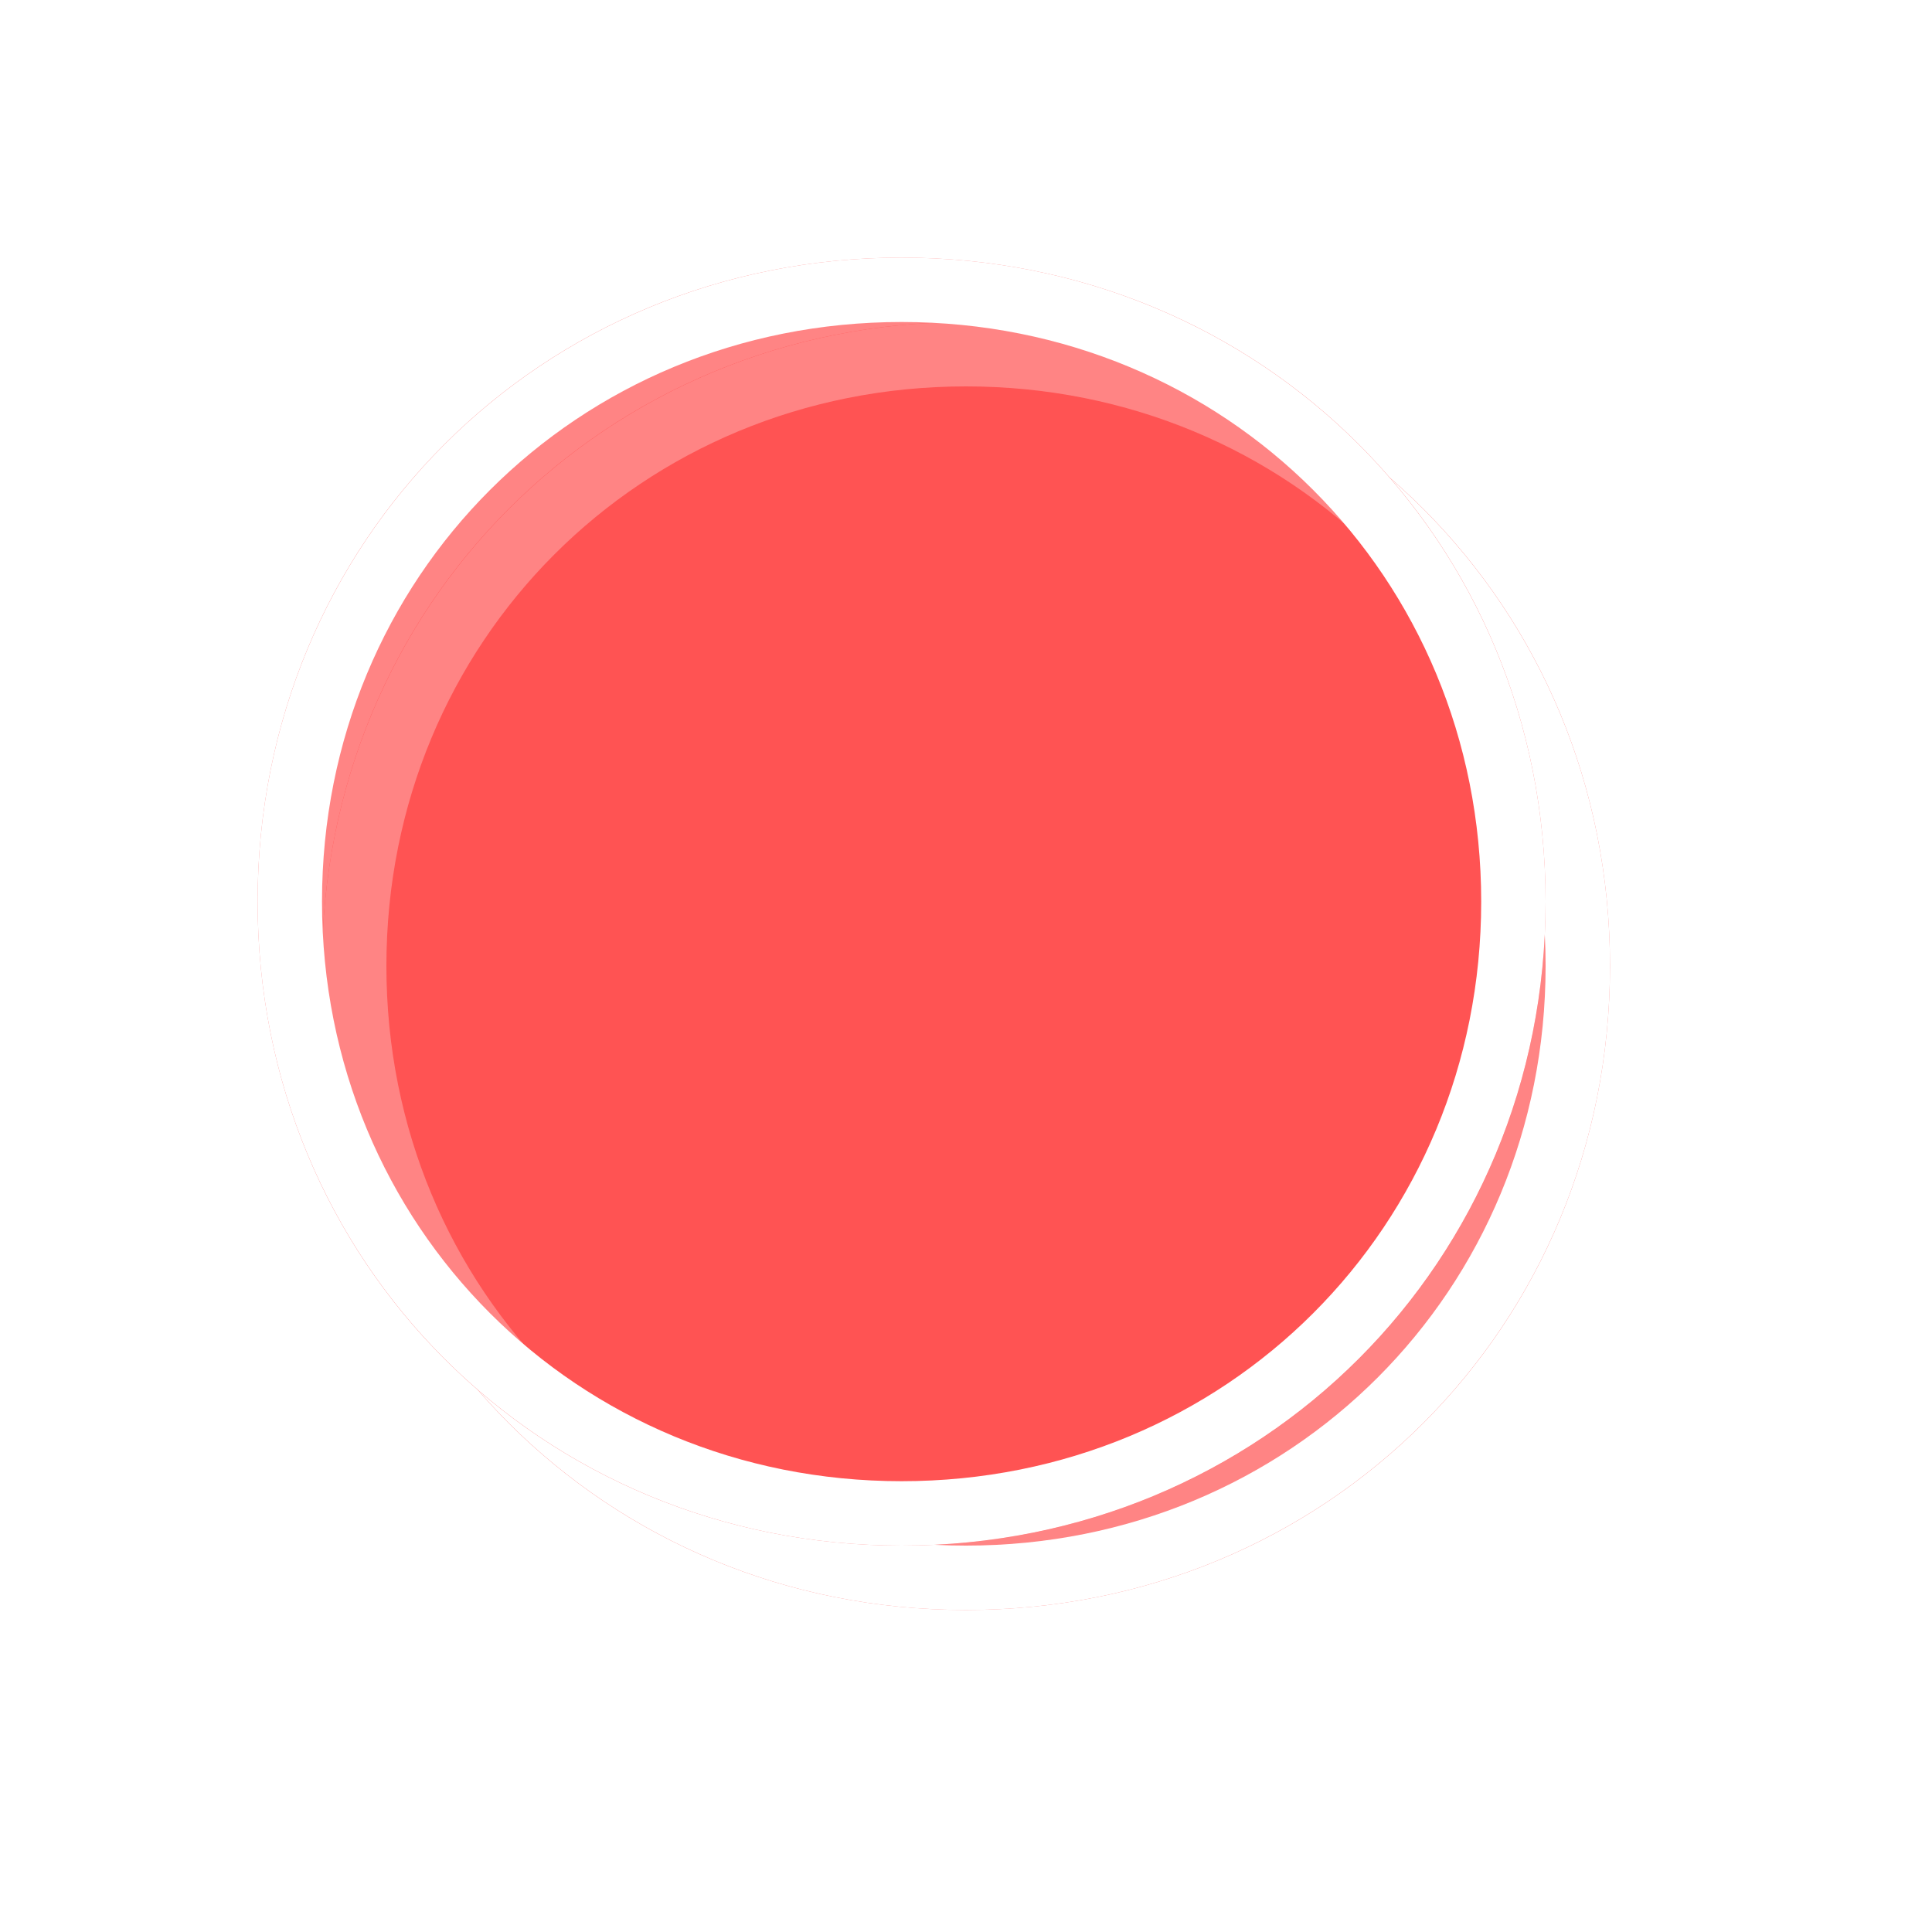 ﻿<?xml version="1.0" encoding="utf-8"?>
<svg version="1.1" xmlns:xlink="http://www.w3.org/1999/xlink" width="30px" height="30px" xmlns="http://www.w3.org/2000/svg">
  <defs>
    <filter x="925px" y="1787px" width="30px" height="30px" filterUnits="userSpaceOnUse" id="filter7">
      <feOffset dx="1" dy="1" in="SourceAlpha" result="shadowOffsetInner" />
      <feGaussianBlur stdDeviation="2.5" in="shadowOffsetInner" result="shadowGaussian" />
      <feComposite in2="shadowGaussian" operator="atop" in="SourceAlpha" result="shadowComposite" />
      <feColorMatrix type="matrix" values="0 0 0 0 0  0 0 0 0 0  0 0 0 0 0  0 0 0 0.698 0  " in="shadowComposite" />
    </filter>
    <g id="widget8">
      <path d="M 939 1791  C 944.6 1791  949 1795.4  949 1801  C 949 1806.6  944.6 1811  939 1811  C 933.4 1811  929 1806.6  929 1801  C 929 1795.4  933.4 1791  939 1791  Z " fill-rule="nonzero" fill="#ff3333" stroke="none" fill-opacity="0.6" />
      <path d="M 939 1791.5  C 944.32 1791.5  948.5 1795.68  948.5 1801  C 948.5 1806.32  944.32 1810.5  939 1810.5  C 933.68 1810.5  929.5 1806.32  929.5 1801  C 929.5 1795.68  933.68 1791.5  939 1791.5  Z " stroke-width="1" stroke="#ffffff" fill="none" />
    </g>
  </defs>
  <g transform="matrix(1 0 0 1 -925 -1787 )">
    <use xlink:href="#widget8" filter="url(#filter7)" />
    <use xlink:href="#widget8" />
  </g>
</svg>